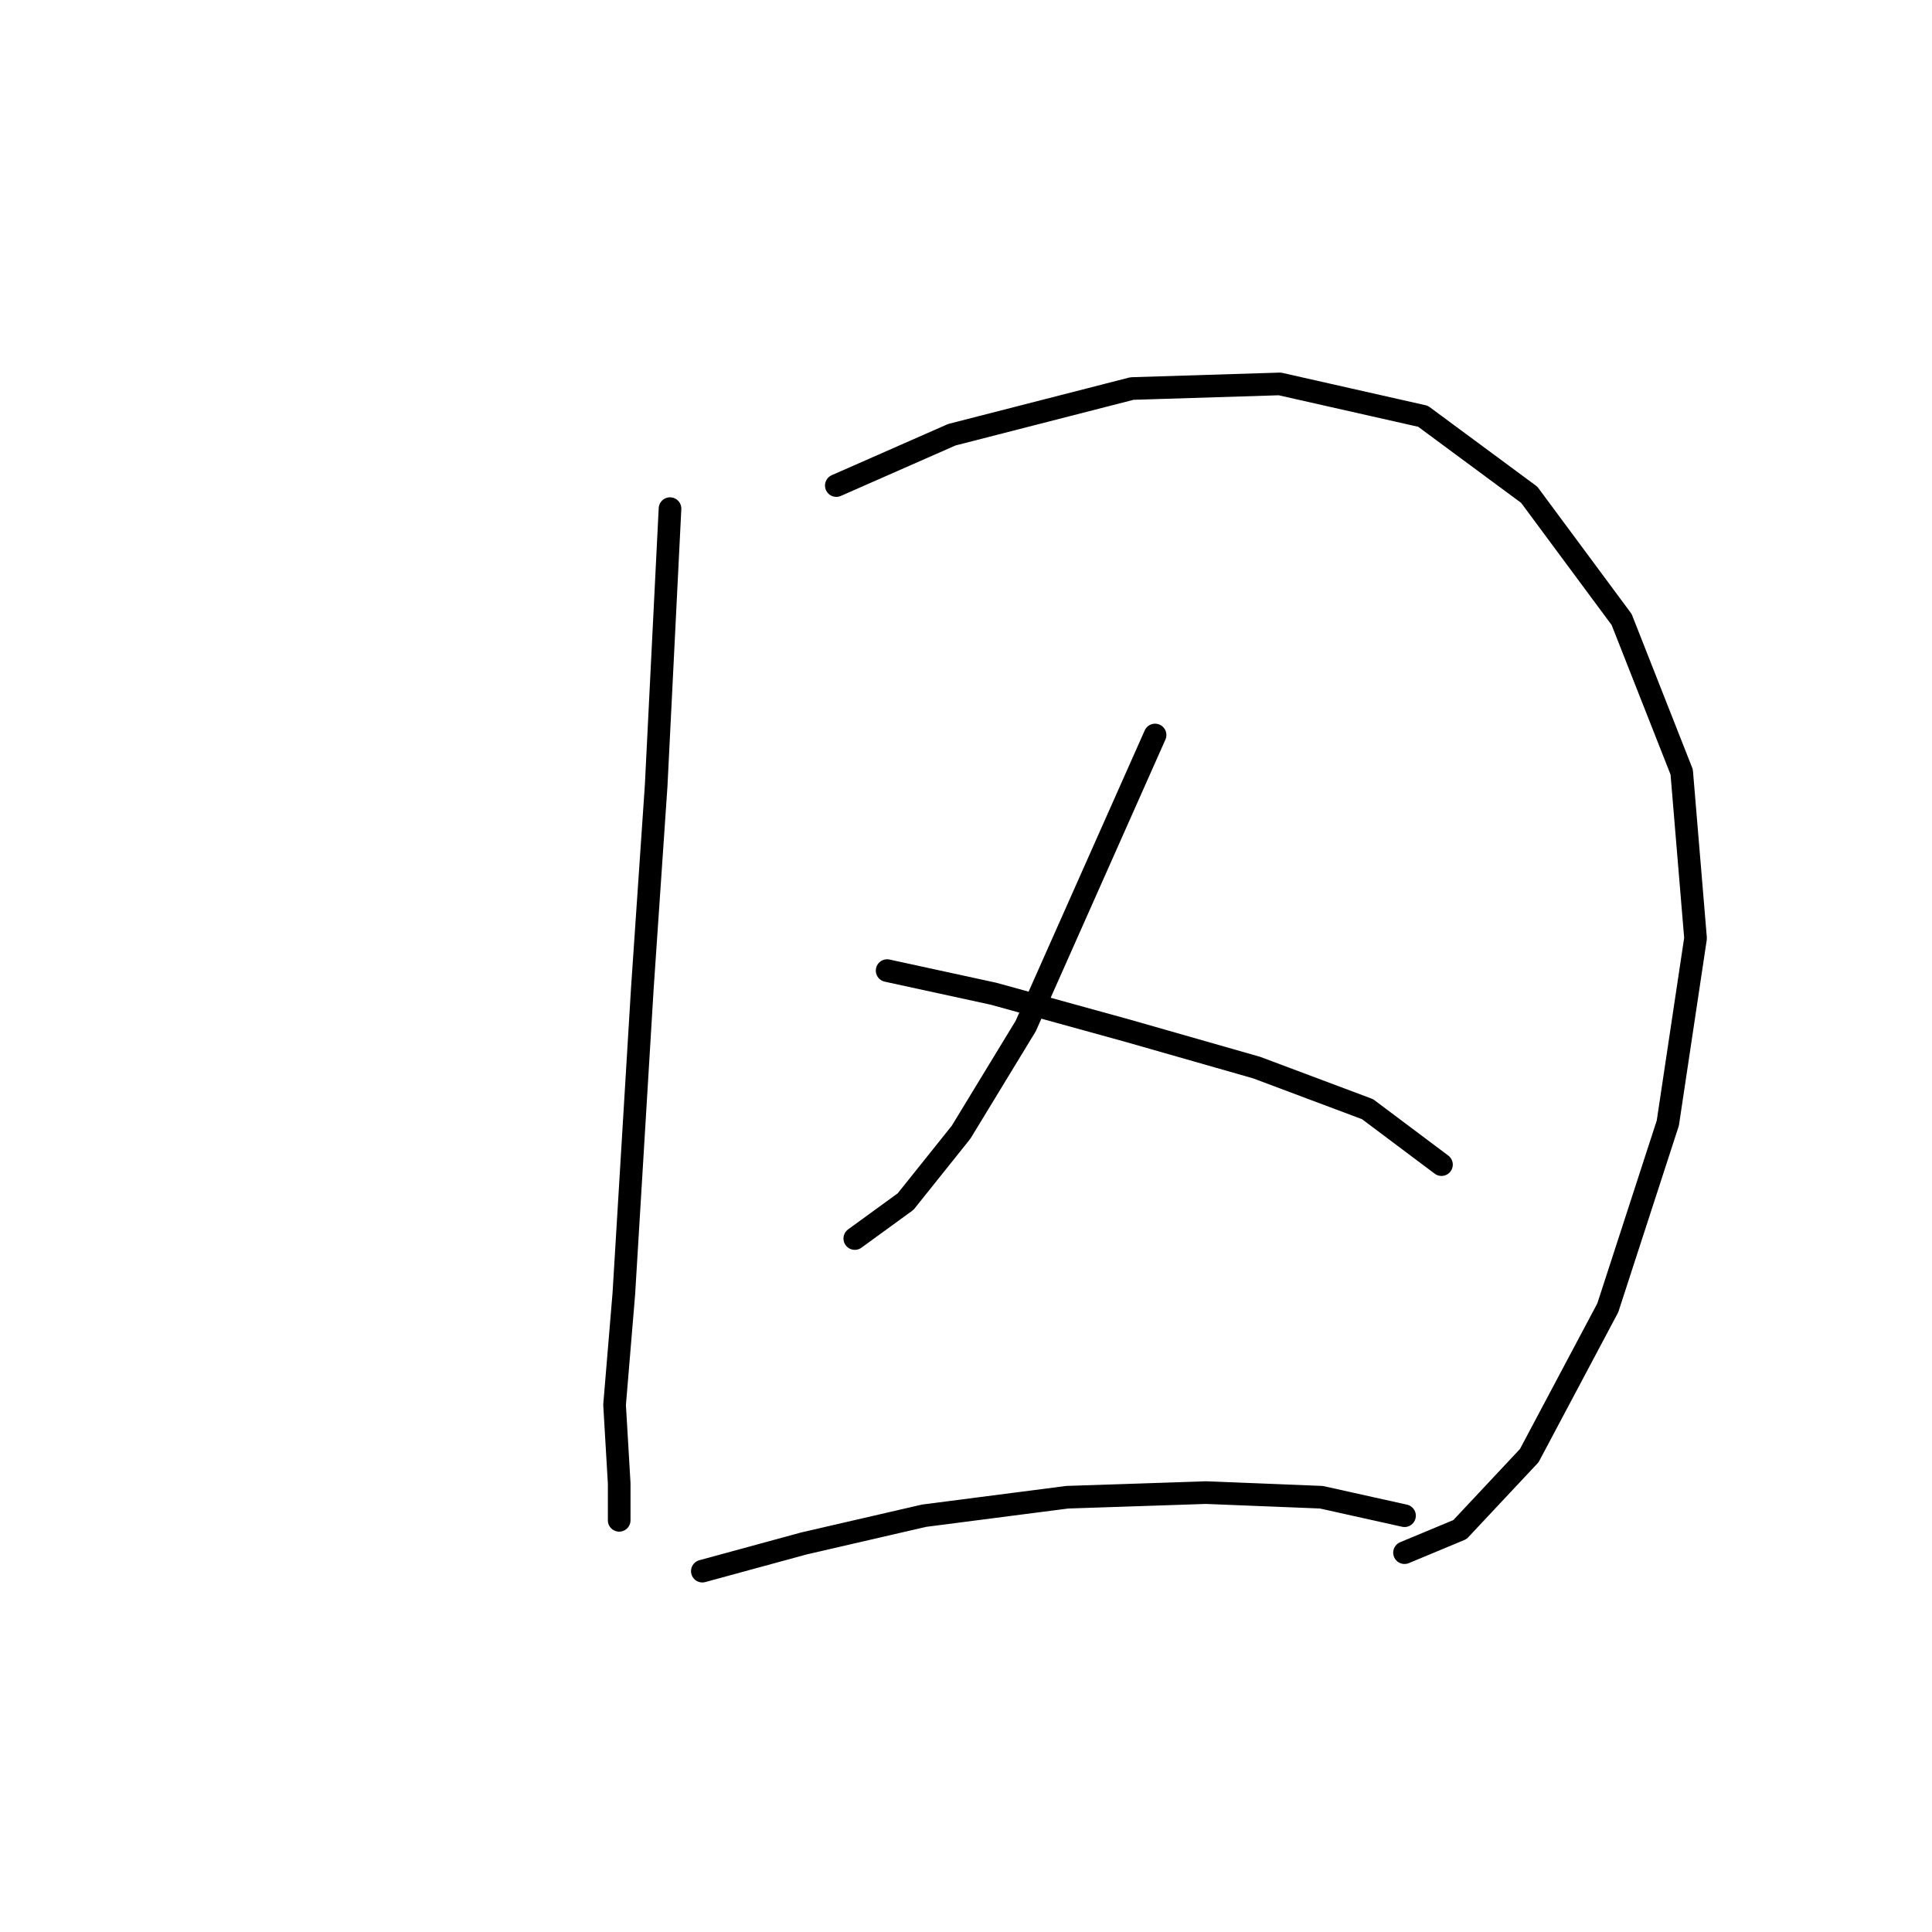 <?xml version="1.0" standalone="no"?>
    <svg width="256" height="256" xmlns="http://www.w3.org/2000/svg" version="1.1">
    <polyline stroke="black" stroke-width="3" stroke-linecap="round" fill="transparent" stroke-linejoin="round" points="88.78 67.398 86.943 104.125 85.107 131.058 82.659 171.457 81.434 186.148 82.046 196.554 82.046 201.451 82.046 198.39 82.046 198.39 " />
        <polyline stroke="black" stroke-width="3" stroke-linecap="round" fill="transparent" stroke-linejoin="round" points="110.816 64.338 126.119 57.604 149.991 51.483 169.579 50.871 188.554 55.156 202.633 65.562 214.875 82.089 222.832 102.289 224.669 124.325 220.996 148.809 213.039 173.294 202.633 192.881 193.451 202.675 186.106 205.736 186.106 205.736 " />
        <polyline stroke="black" stroke-width="3" stroke-linecap="round" fill="transparent" stroke-linejoin="round" points="153.052 97.392 135.912 135.955 127.343 150.033 119.997 159.215 113.264 164.112 113.264 164.112 " />
        <polyline stroke="black" stroke-width="3" stroke-linecap="round" fill="transparent" stroke-linejoin="round" points="117.549 128.61 131.628 131.67 149.379 136.567 166.518 141.464 181.209 146.973 191.003 154.318 191.003 154.318 " />
        <polyline stroke="black" stroke-width="3" stroke-linecap="round" fill="transparent" stroke-linejoin="round" points="93.064 208.184 106.531 204.512 122.446 200.839 141.421 198.39 159.785 197.778 175.088 198.39 186.106 200.839 186.106 200.839 " />
        </svg>